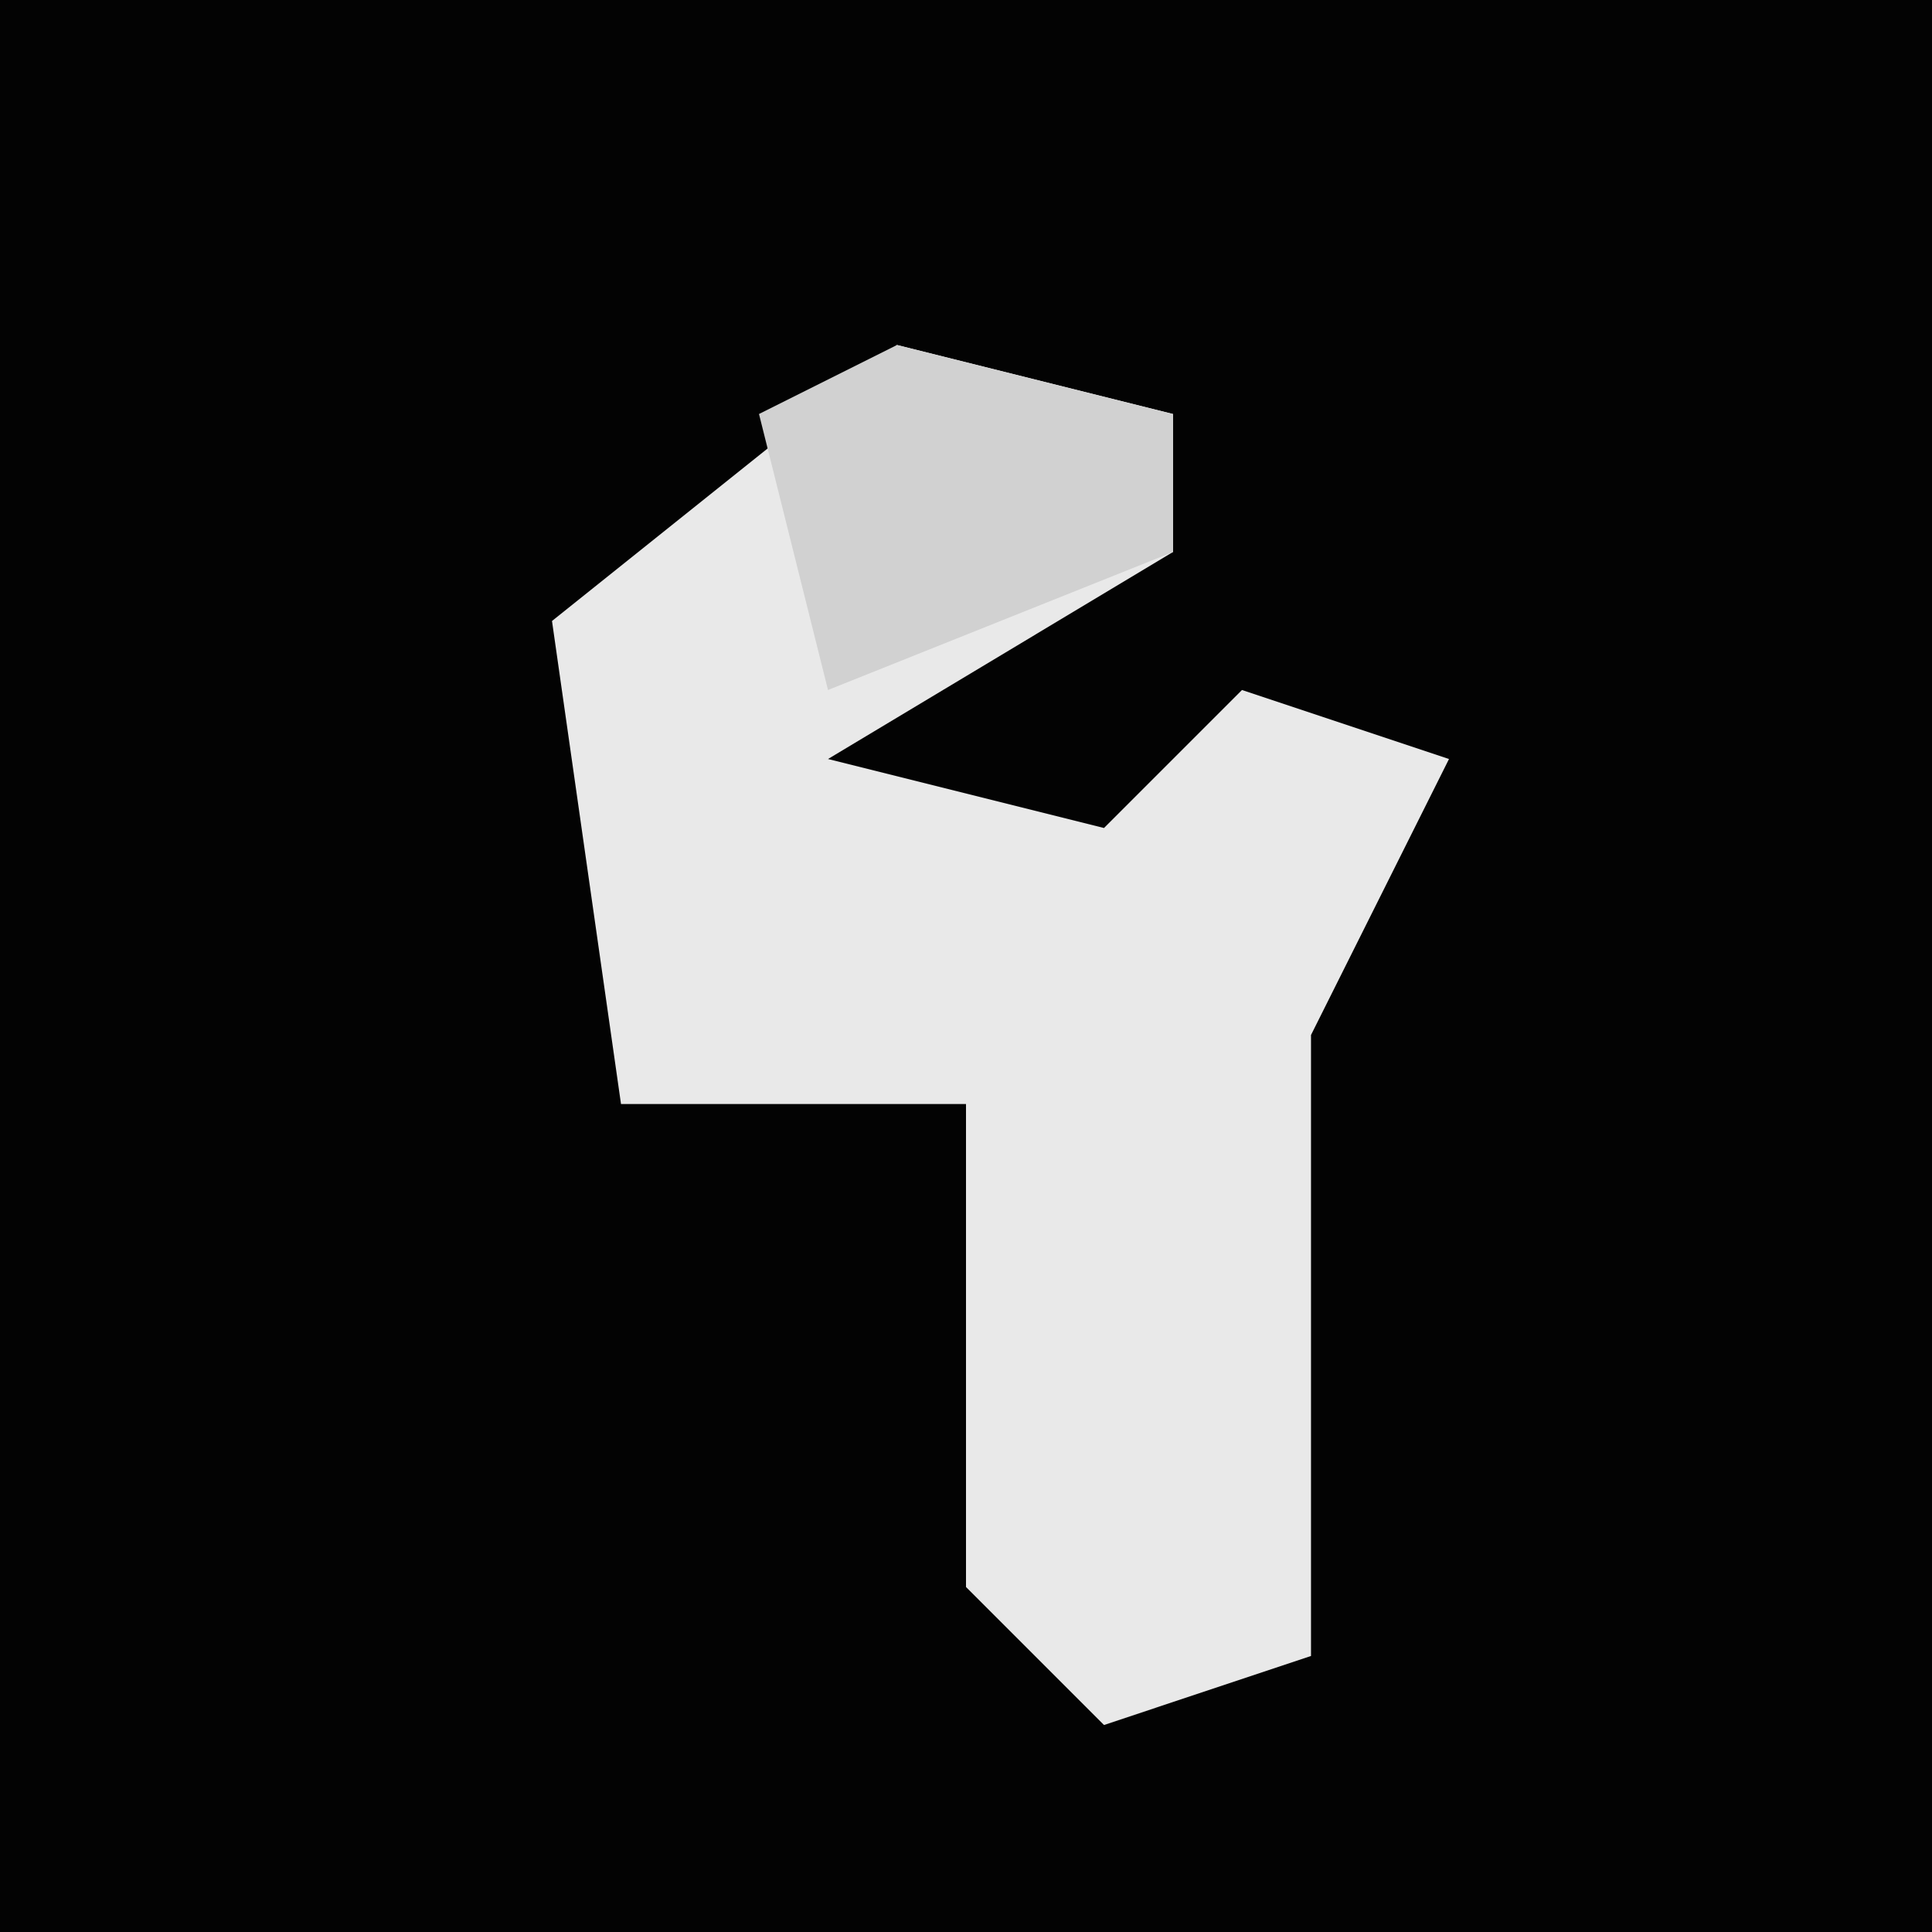 <?xml version="1.0" encoding="UTF-8"?>
<svg version="1.1" xmlns="http://www.w3.org/2000/svg" width="28" height="28">
<path d="M0,0 L28,0 L28,28 L0,28 Z " fill="#030303" transform="translate(0,0)"/>
<path d="M0,0 L4,1 L4,3 L-1,6 L3,7 L5,5 L8,6 L6,10 L6,19 L3,20 L1,18 L1,11 L-4,11 L-5,4 Z " fill="#E9E9E9" transform="translate(13,5)"/>
<path d="M0,0 L4,1 L4,3 L-1,5 L-2,1 Z " fill="#D1D1D1" transform="translate(13,5)"/>
</svg>
